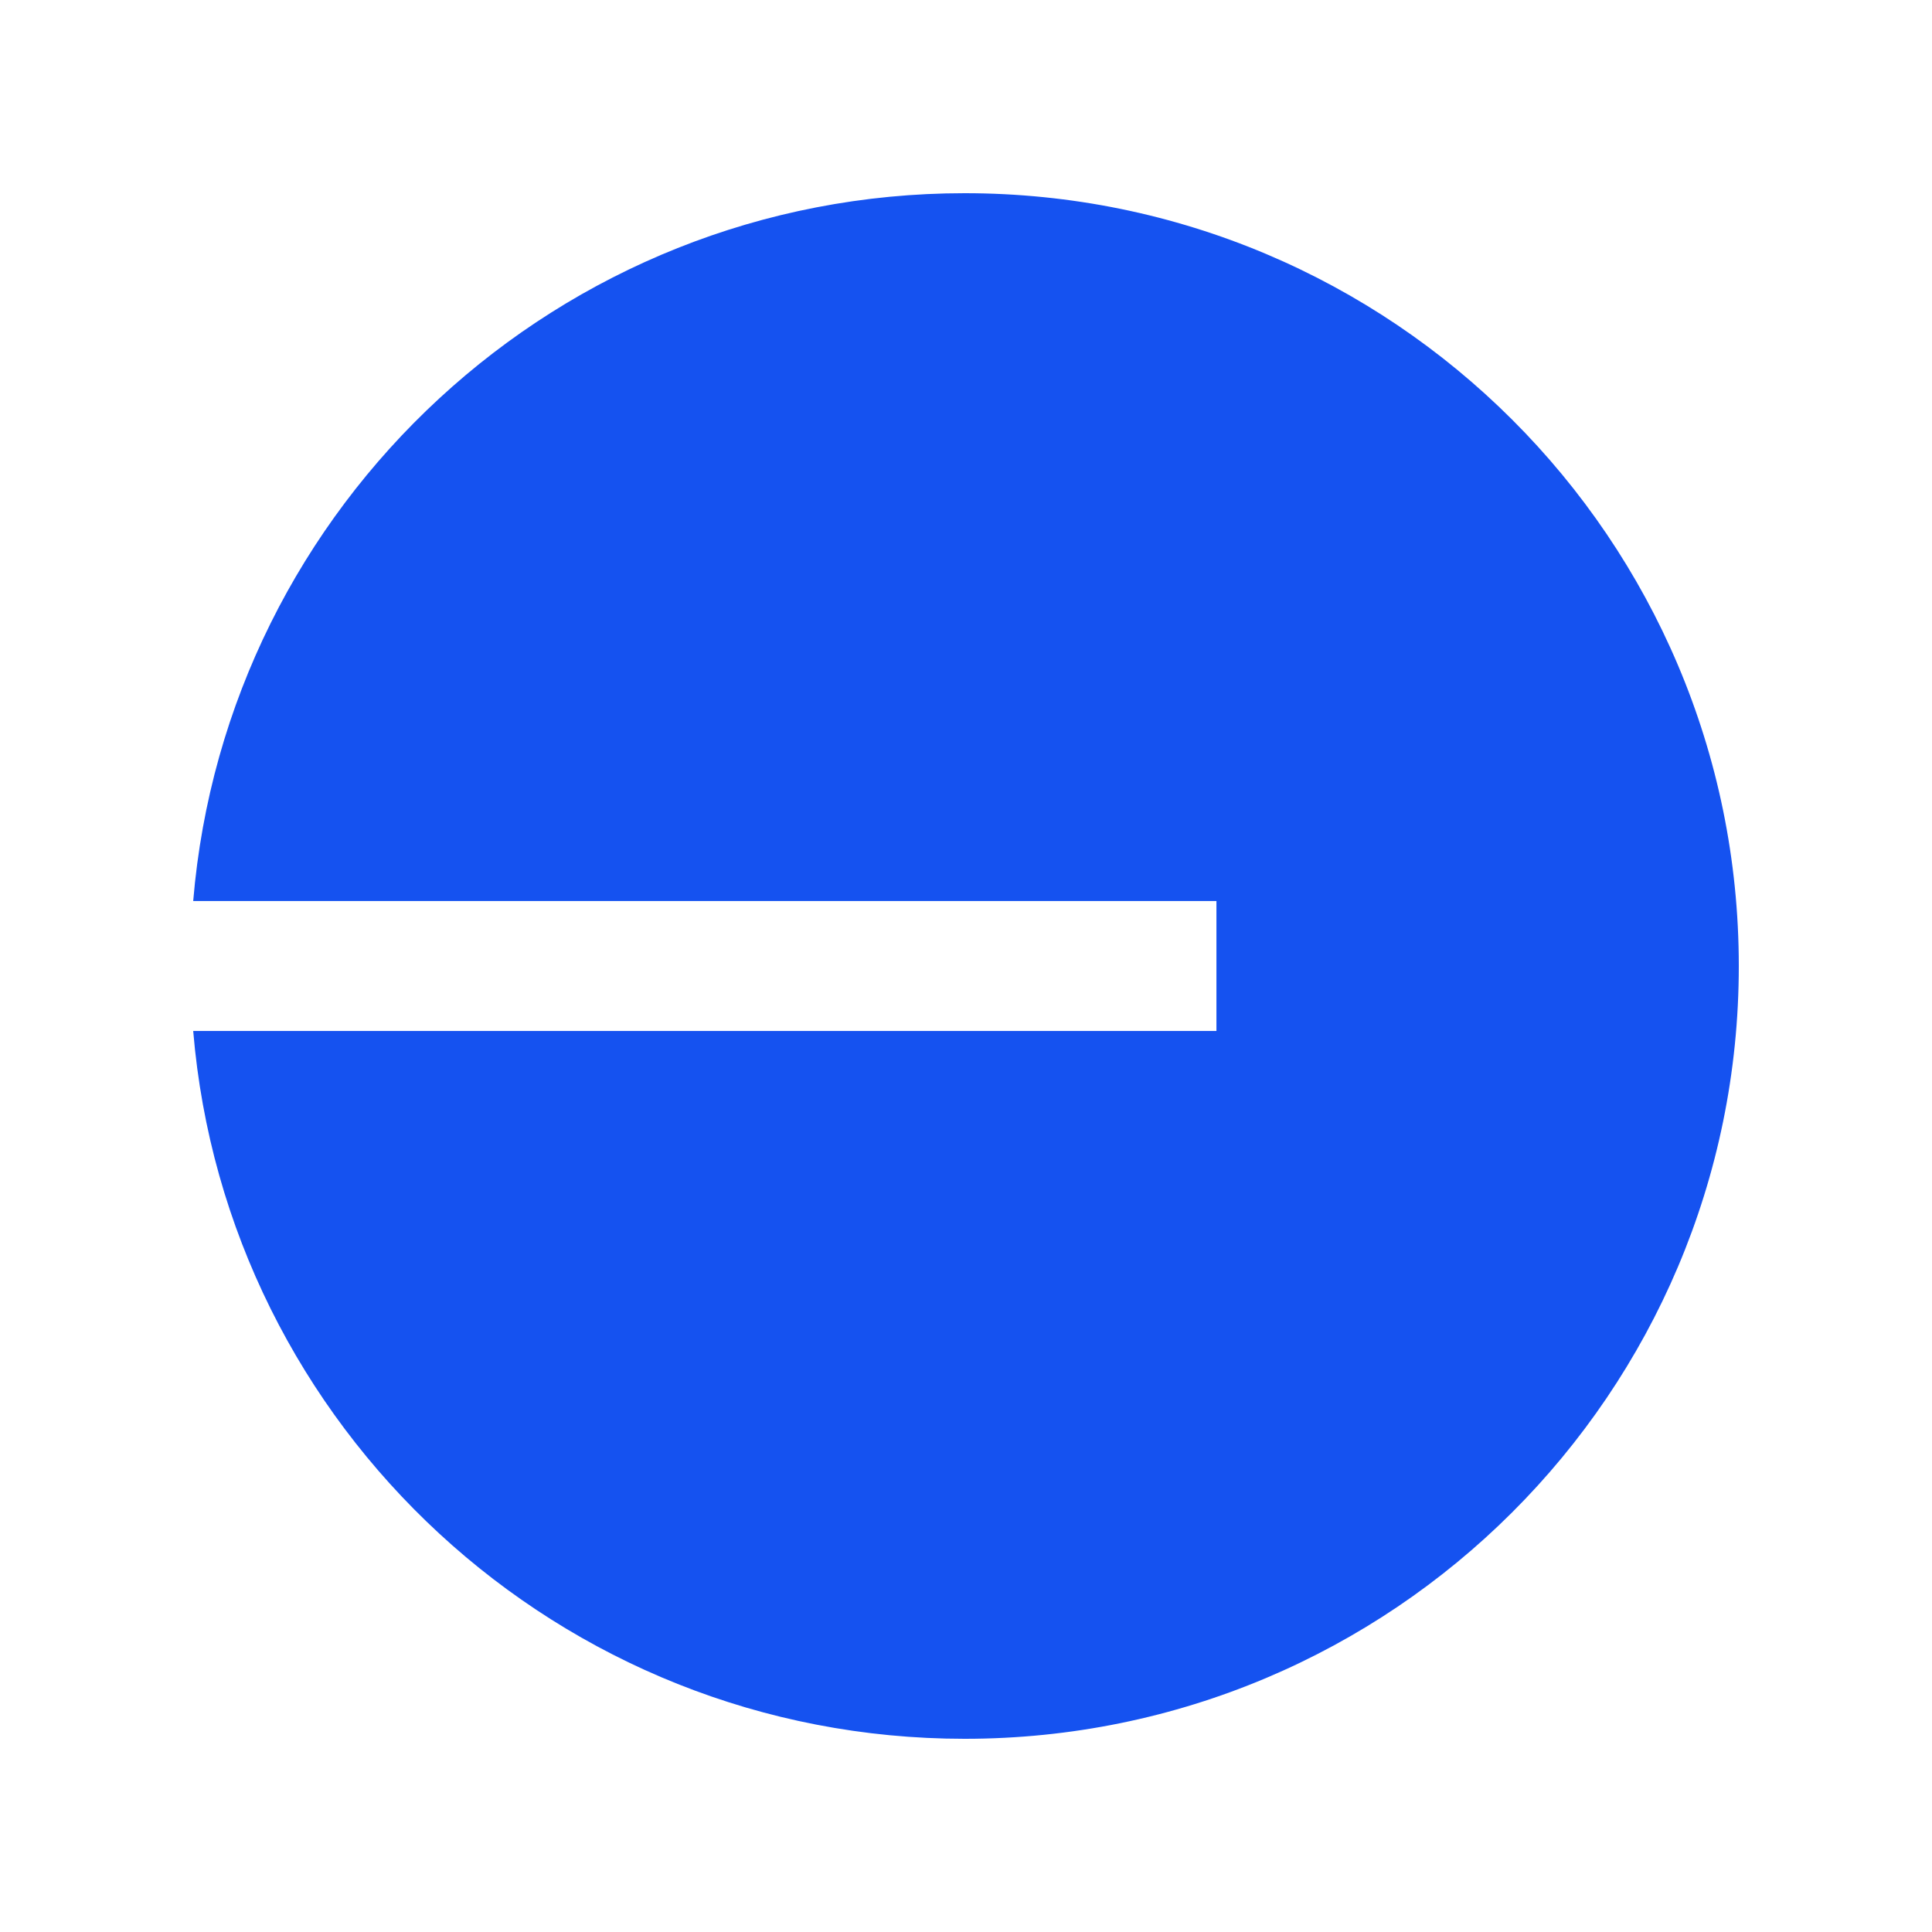 <svg xmlns="http://www.w3.org/2000/svg" width="100%" viewBox="0 0 40 40" fill="none"><path d="M19.972 36C28.824 36 36 28.837 36 20C36 11.163 28.824 4 19.972 4C11.574 4 4.684 10.448 4 18.655H25.185V21.345H4C4.684 29.552 11.574 36 19.972 36Z" fill="#1552F0"></path></svg>